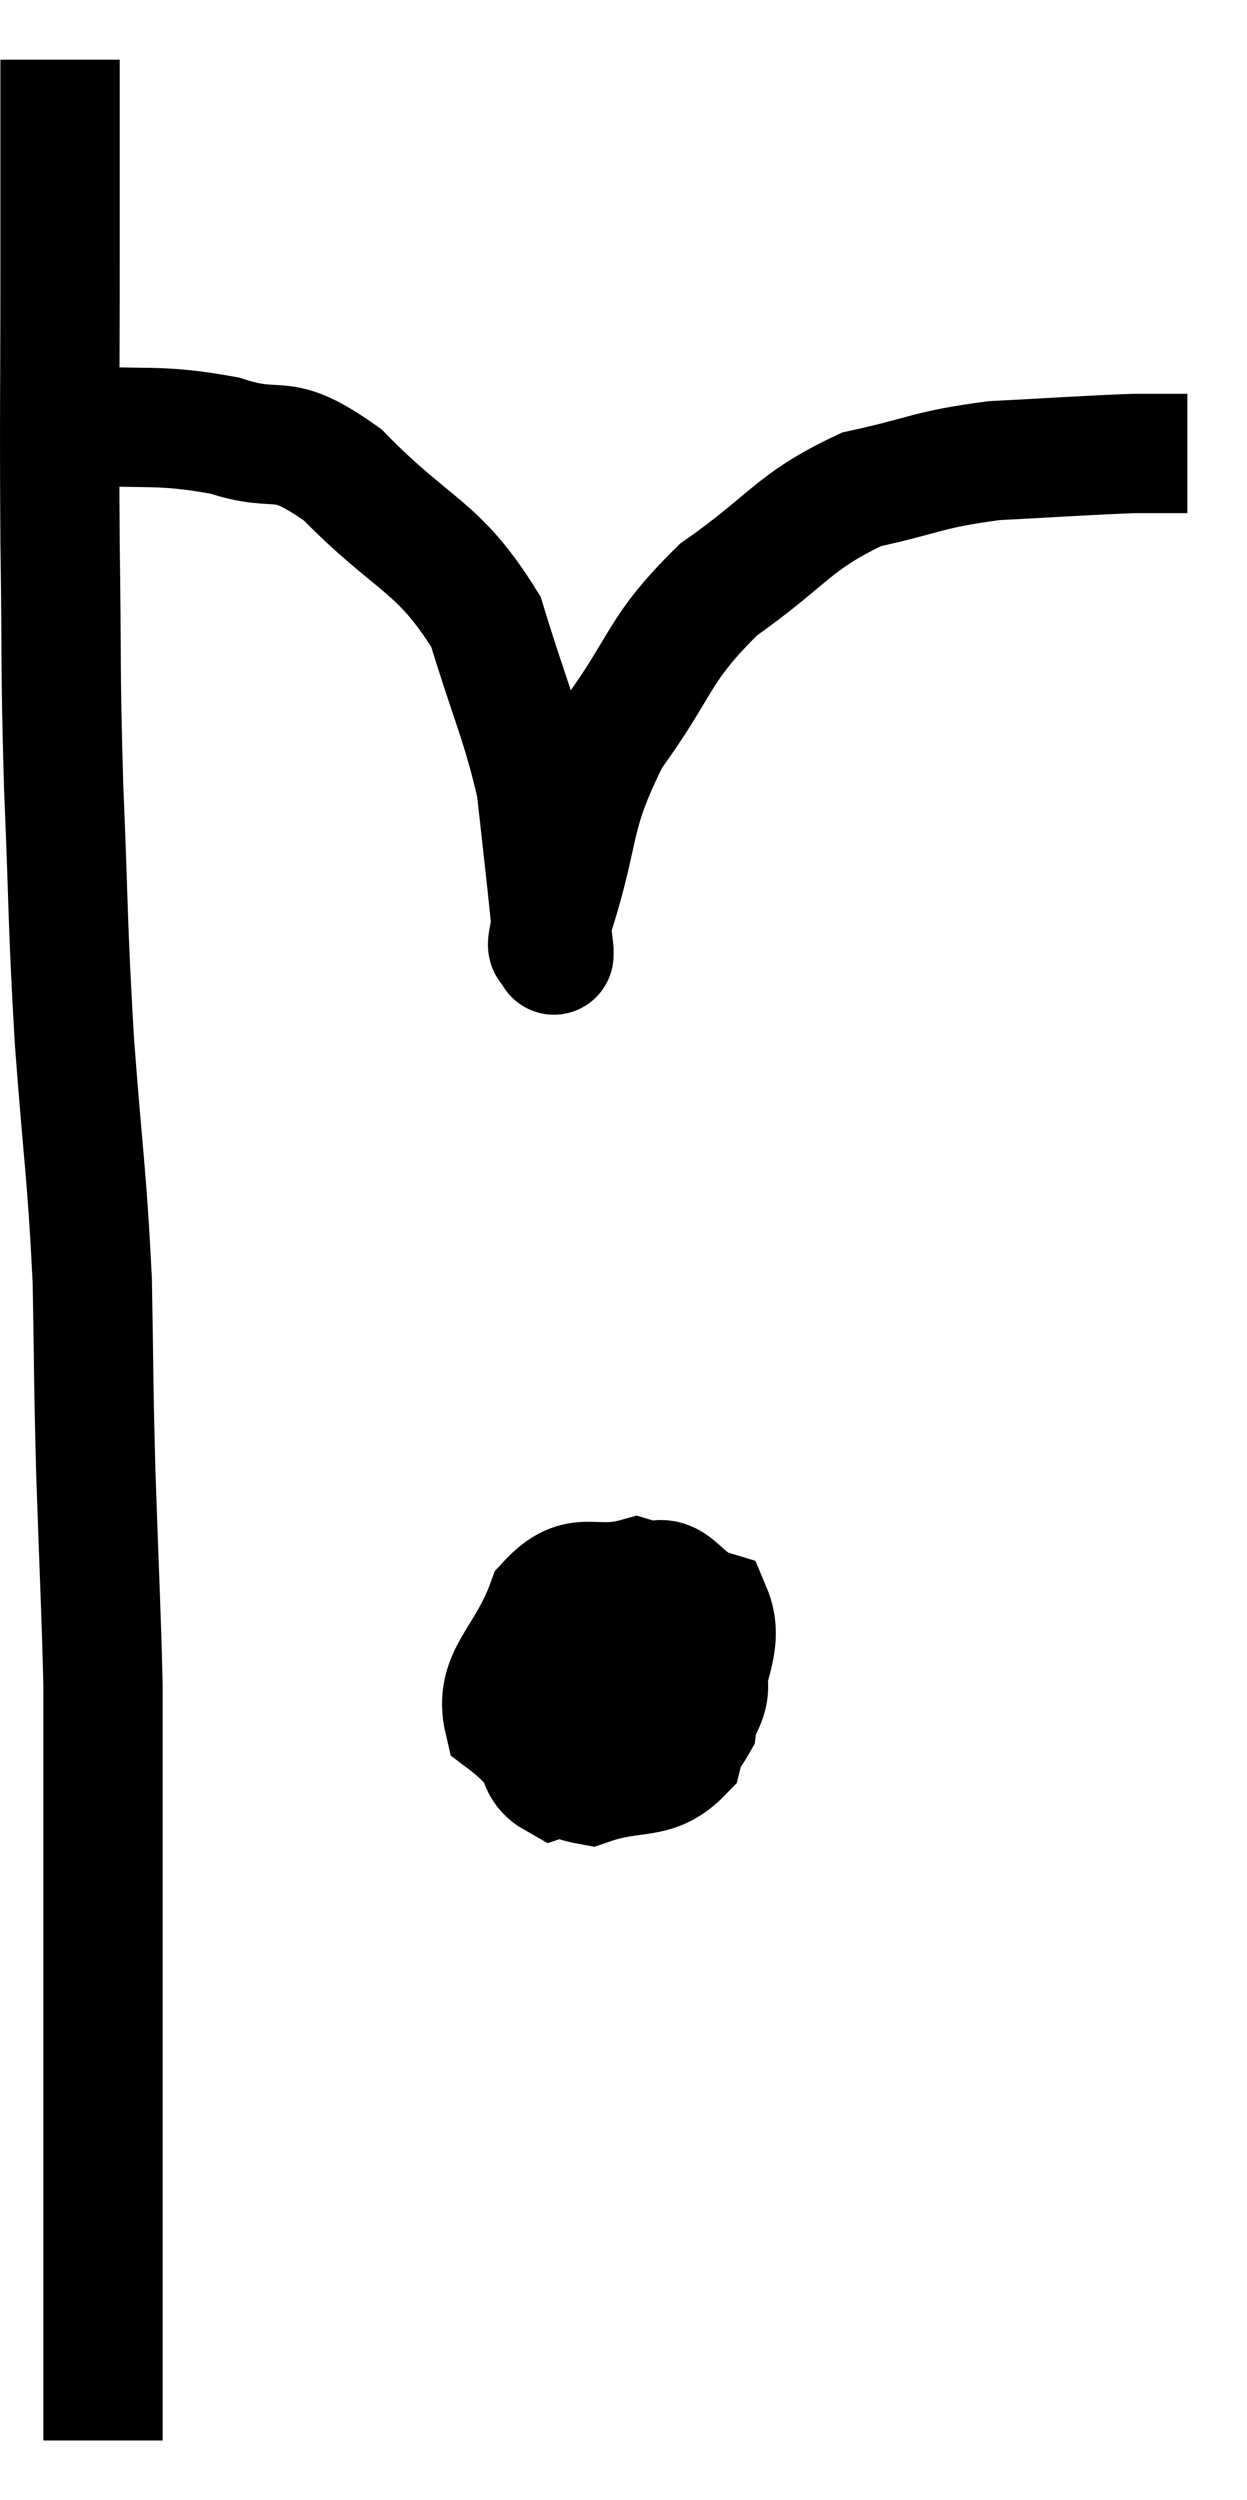 <svg xmlns="http://www.w3.org/2000/svg" viewBox="12.193 4.1 20.907 41.9" width="20.907" height="41.9"><path d="M 13.2 5.1 C 13.2 6.75, 13.2 6.375, 13.2 8.4 C 13.2 10.8, 13.185 10.98, 13.2 13.2 C 13.23 15.24, 13.2 15.195, 13.26 17.28 C 13.35 19.41, 13.32 19.47, 13.44 21.54 C 13.59 23.55, 13.65 23.745, 13.74 25.56 C 13.77 27.18, 13.755 27.105, 13.8 28.8 C 13.86 30.57, 13.89 31.08, 13.92 32.34 C 13.92 33.09, 13.92 32.94, 13.92 33.84 C 13.92 34.89, 13.92 35.01, 13.92 35.94 C 13.92 36.75, 13.92 36.615, 13.92 37.56 C 13.92 38.64, 13.92 38.82, 13.92 39.72 C 13.92 40.44, 13.92 40.515, 13.92 41.16 C 13.92 41.73, 13.92 41.61, 13.92 42.3 C 13.92 43.11, 13.92 43.245, 13.92 43.92 C 13.92 44.46, 13.92 44.73, 13.92 45 C 13.92 45, 13.92 45, 13.92 45 L 13.92 45" fill="none" stroke="black" stroke-width="2"></path><path d="M 13.32 11.22 C 14.64 11.31, 14.805 11.19, 15.96 11.4 C 16.95 11.73, 16.845 11.28, 17.94 12.06 C 19.14 13.29, 19.53 13.215, 20.34 14.52 C 20.76 15.9, 20.925 16.185, 21.18 17.28 C 21.27 18.09, 21.285 18.21, 21.36 18.9 C 21.42 19.47, 21.45 19.755, 21.48 20.04 C 21.48 20.04, 21.48 20.04, 21.48 20.04 C 21.48 20.04, 21.48 20.19, 21.48 20.04 C 21.48 19.74, 21.24 20.34, 21.48 19.44 C 21.96 17.94, 21.75 17.805, 22.44 16.44 C 23.34 15.21, 23.19 15.015, 24.24 13.98 C 25.44 13.14, 25.485 12.84, 26.64 12.3 C 27.75 12.06, 27.72 11.97, 28.86 11.82 C 30.03 11.76, 30.39 11.73, 31.2 11.7 C 31.65 11.7, 31.875 11.7, 32.1 11.7 L 32.1 11.7" fill="none" stroke="black" stroke-width="2"></path><path d="M 22.08 31.08 C 21.6 31.74, 21.27 31.695, 21.12 32.4 C 21.3 33.15, 21.03 33.645, 21.48 33.9 C 22.2 33.66, 22.44 34.005, 22.92 33.42 C 23.16 32.49, 23.415 32.28, 23.4 31.56 C 23.13 31.05, 23.37 30.69, 22.86 30.54 C 22.11 30.75, 21.915 30.36, 21.36 30.96 C 21 31.95, 20.46 32.175, 20.64 32.94 C 21.36 33.48, 21.33 33.885, 22.08 34.02 C 22.86 33.75, 23.16 33.975, 23.64 33.48 C 23.82 32.76, 24.24 32.625, 24 32.04 C 23.34 31.59, 23.34 31.215, 22.68 31.14 C 22.02 31.44, 21.615 31.17, 21.36 31.74 C 21.51 32.58, 21.33 32.955, 21.66 33.42 C 22.17 33.51, 22.125 33.705, 22.68 33.6 C 23.28 33.3, 23.52 33.63, 23.88 33 C 24 32.04, 24.36 31.65, 24.12 31.08 C 23.52 30.9, 23.505 30.3, 22.92 30.72 C 22.35 31.74, 22.005 32.13, 21.78 32.76 L 22.02 33.24" fill="none" stroke="black" stroke-width="2"></path></svg>